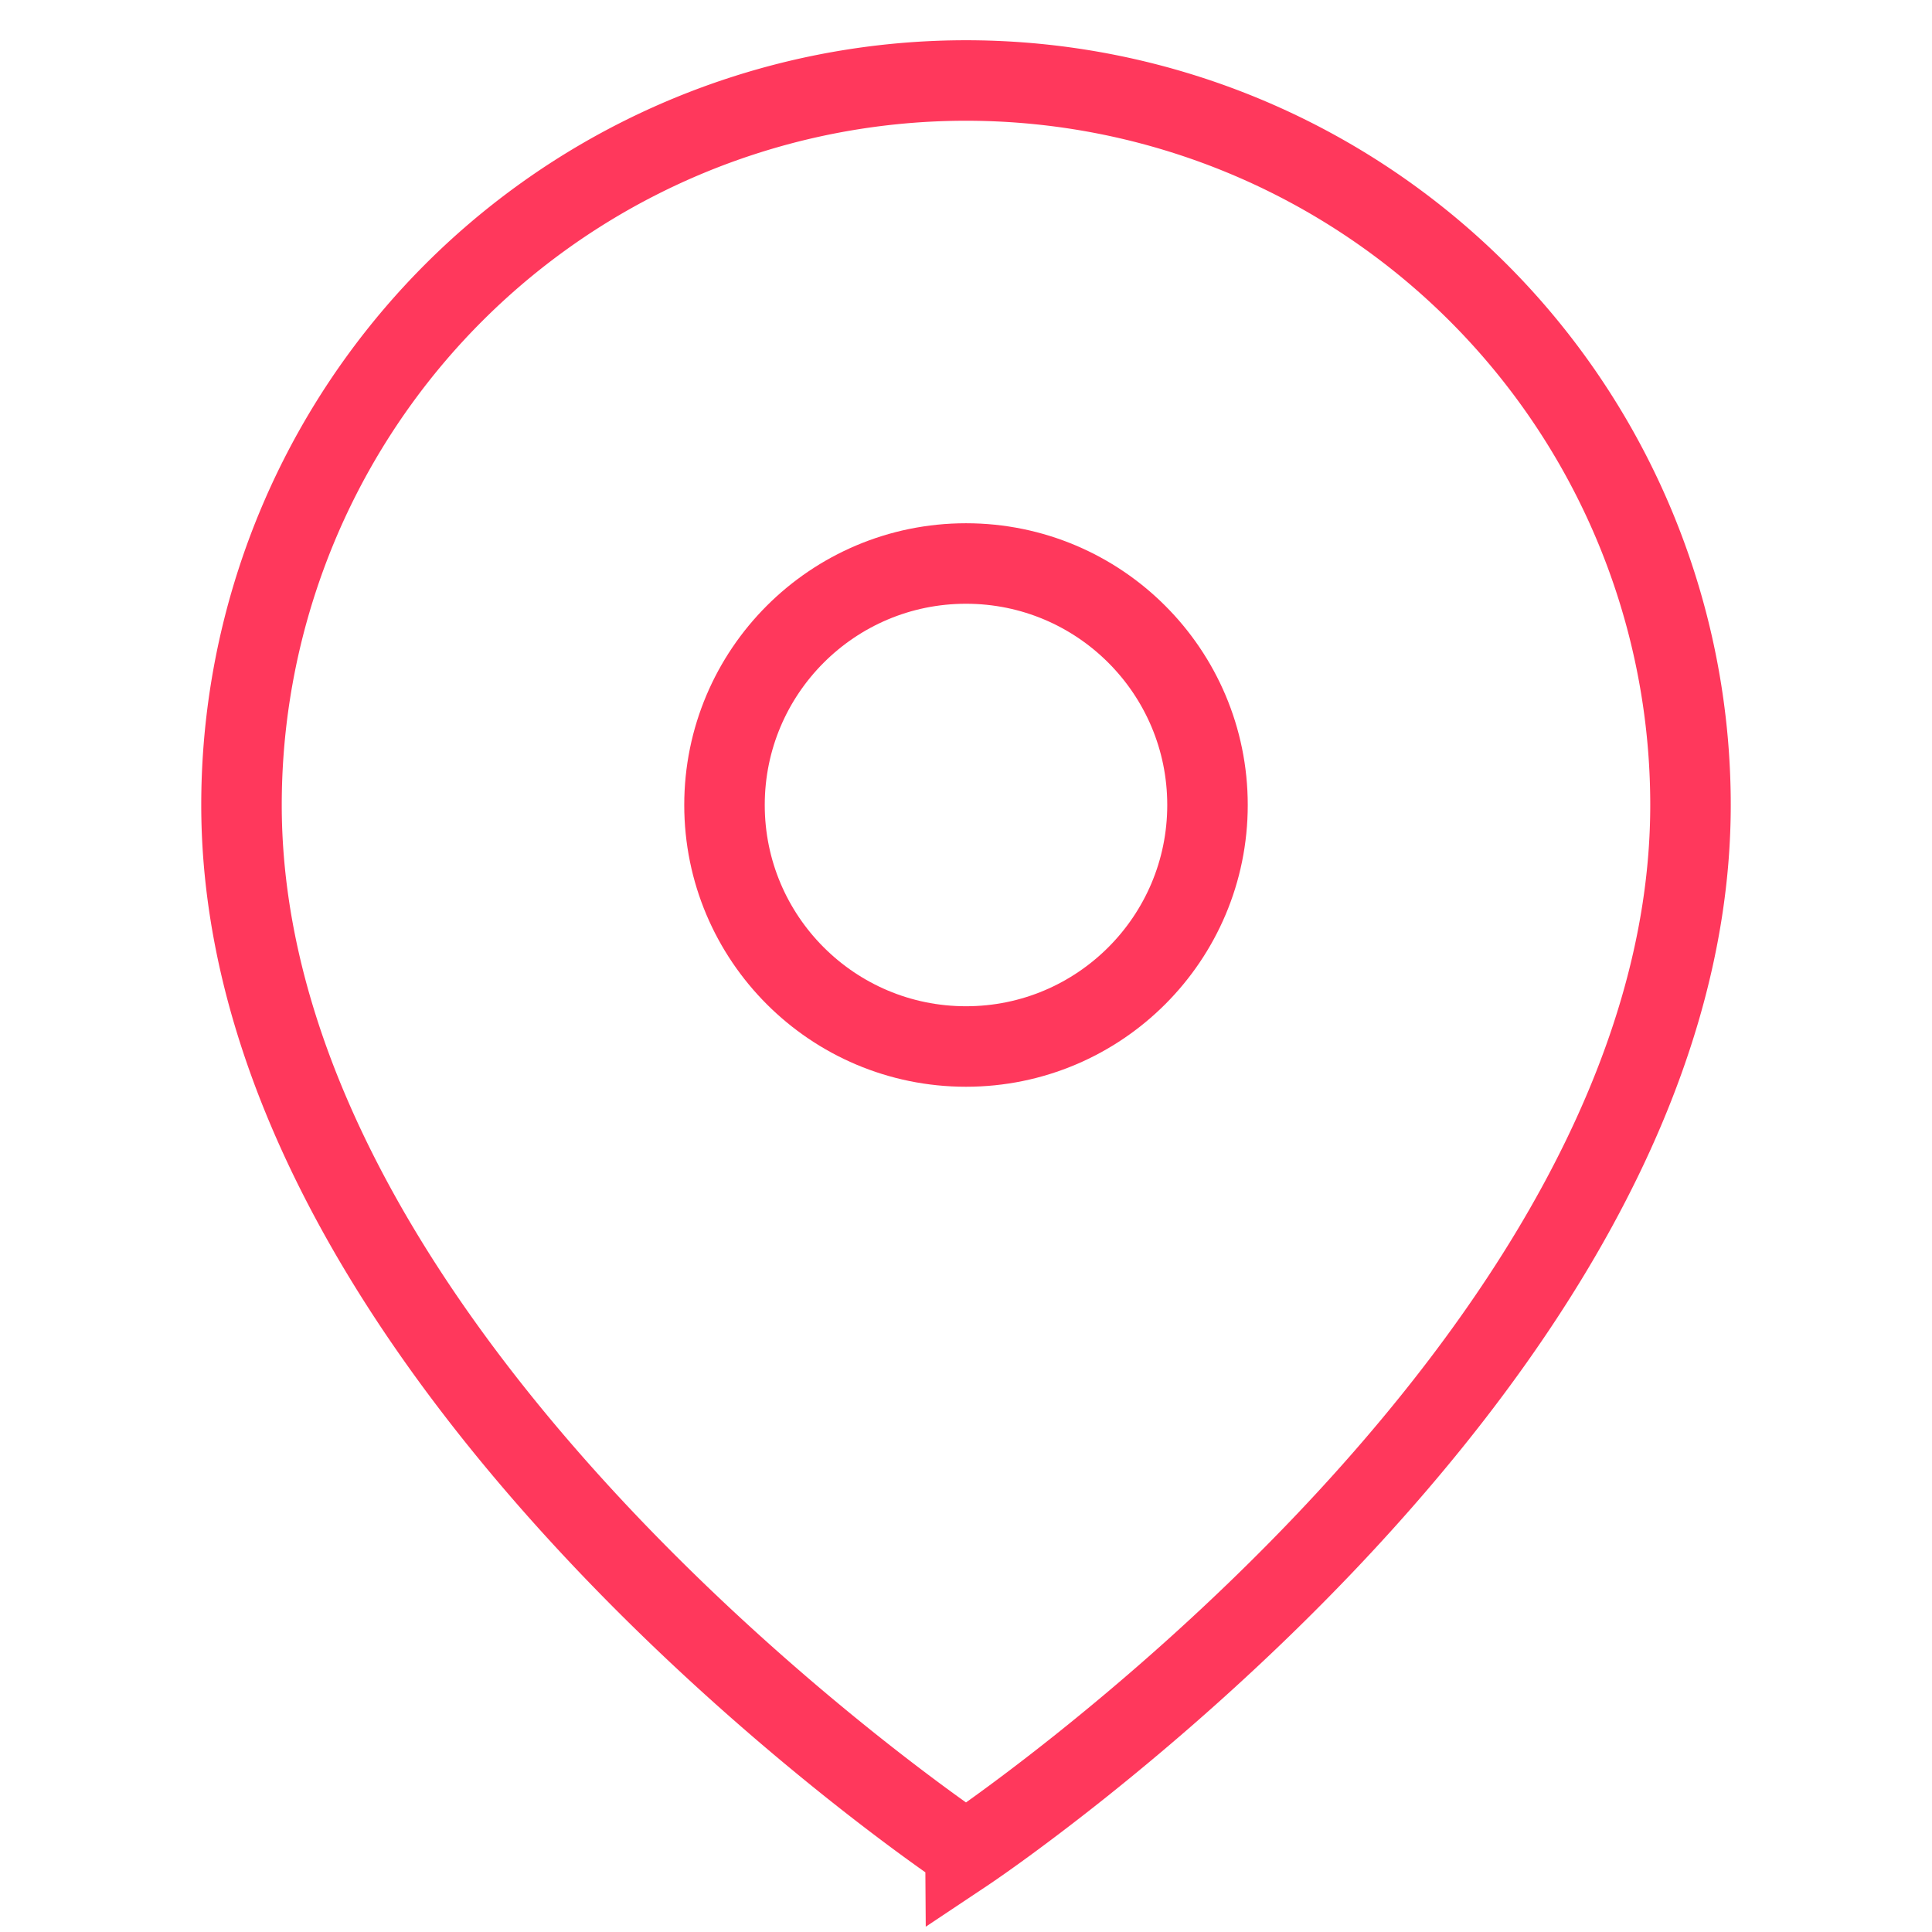<svg
                      xmlns="http://www.w3.org/2000/svg"
                      width="24"
                      height="24"
                      viewBox="0 0 24 24"
                      fill="none"
                      stroke="#FF385C"
                      strokeWidth="1"
                      strokeLinecap="round"
                      strokeLinejoin="round"
                      className="feather feather-map-pin"
                    >
                      <path d="M21 10c0 7-9 13-9 13S3 17 3 10a9 9 0 1 1 18 0z"></path>
                      <circle cx="12" cy="10" r="3"></circle>
                    </svg>